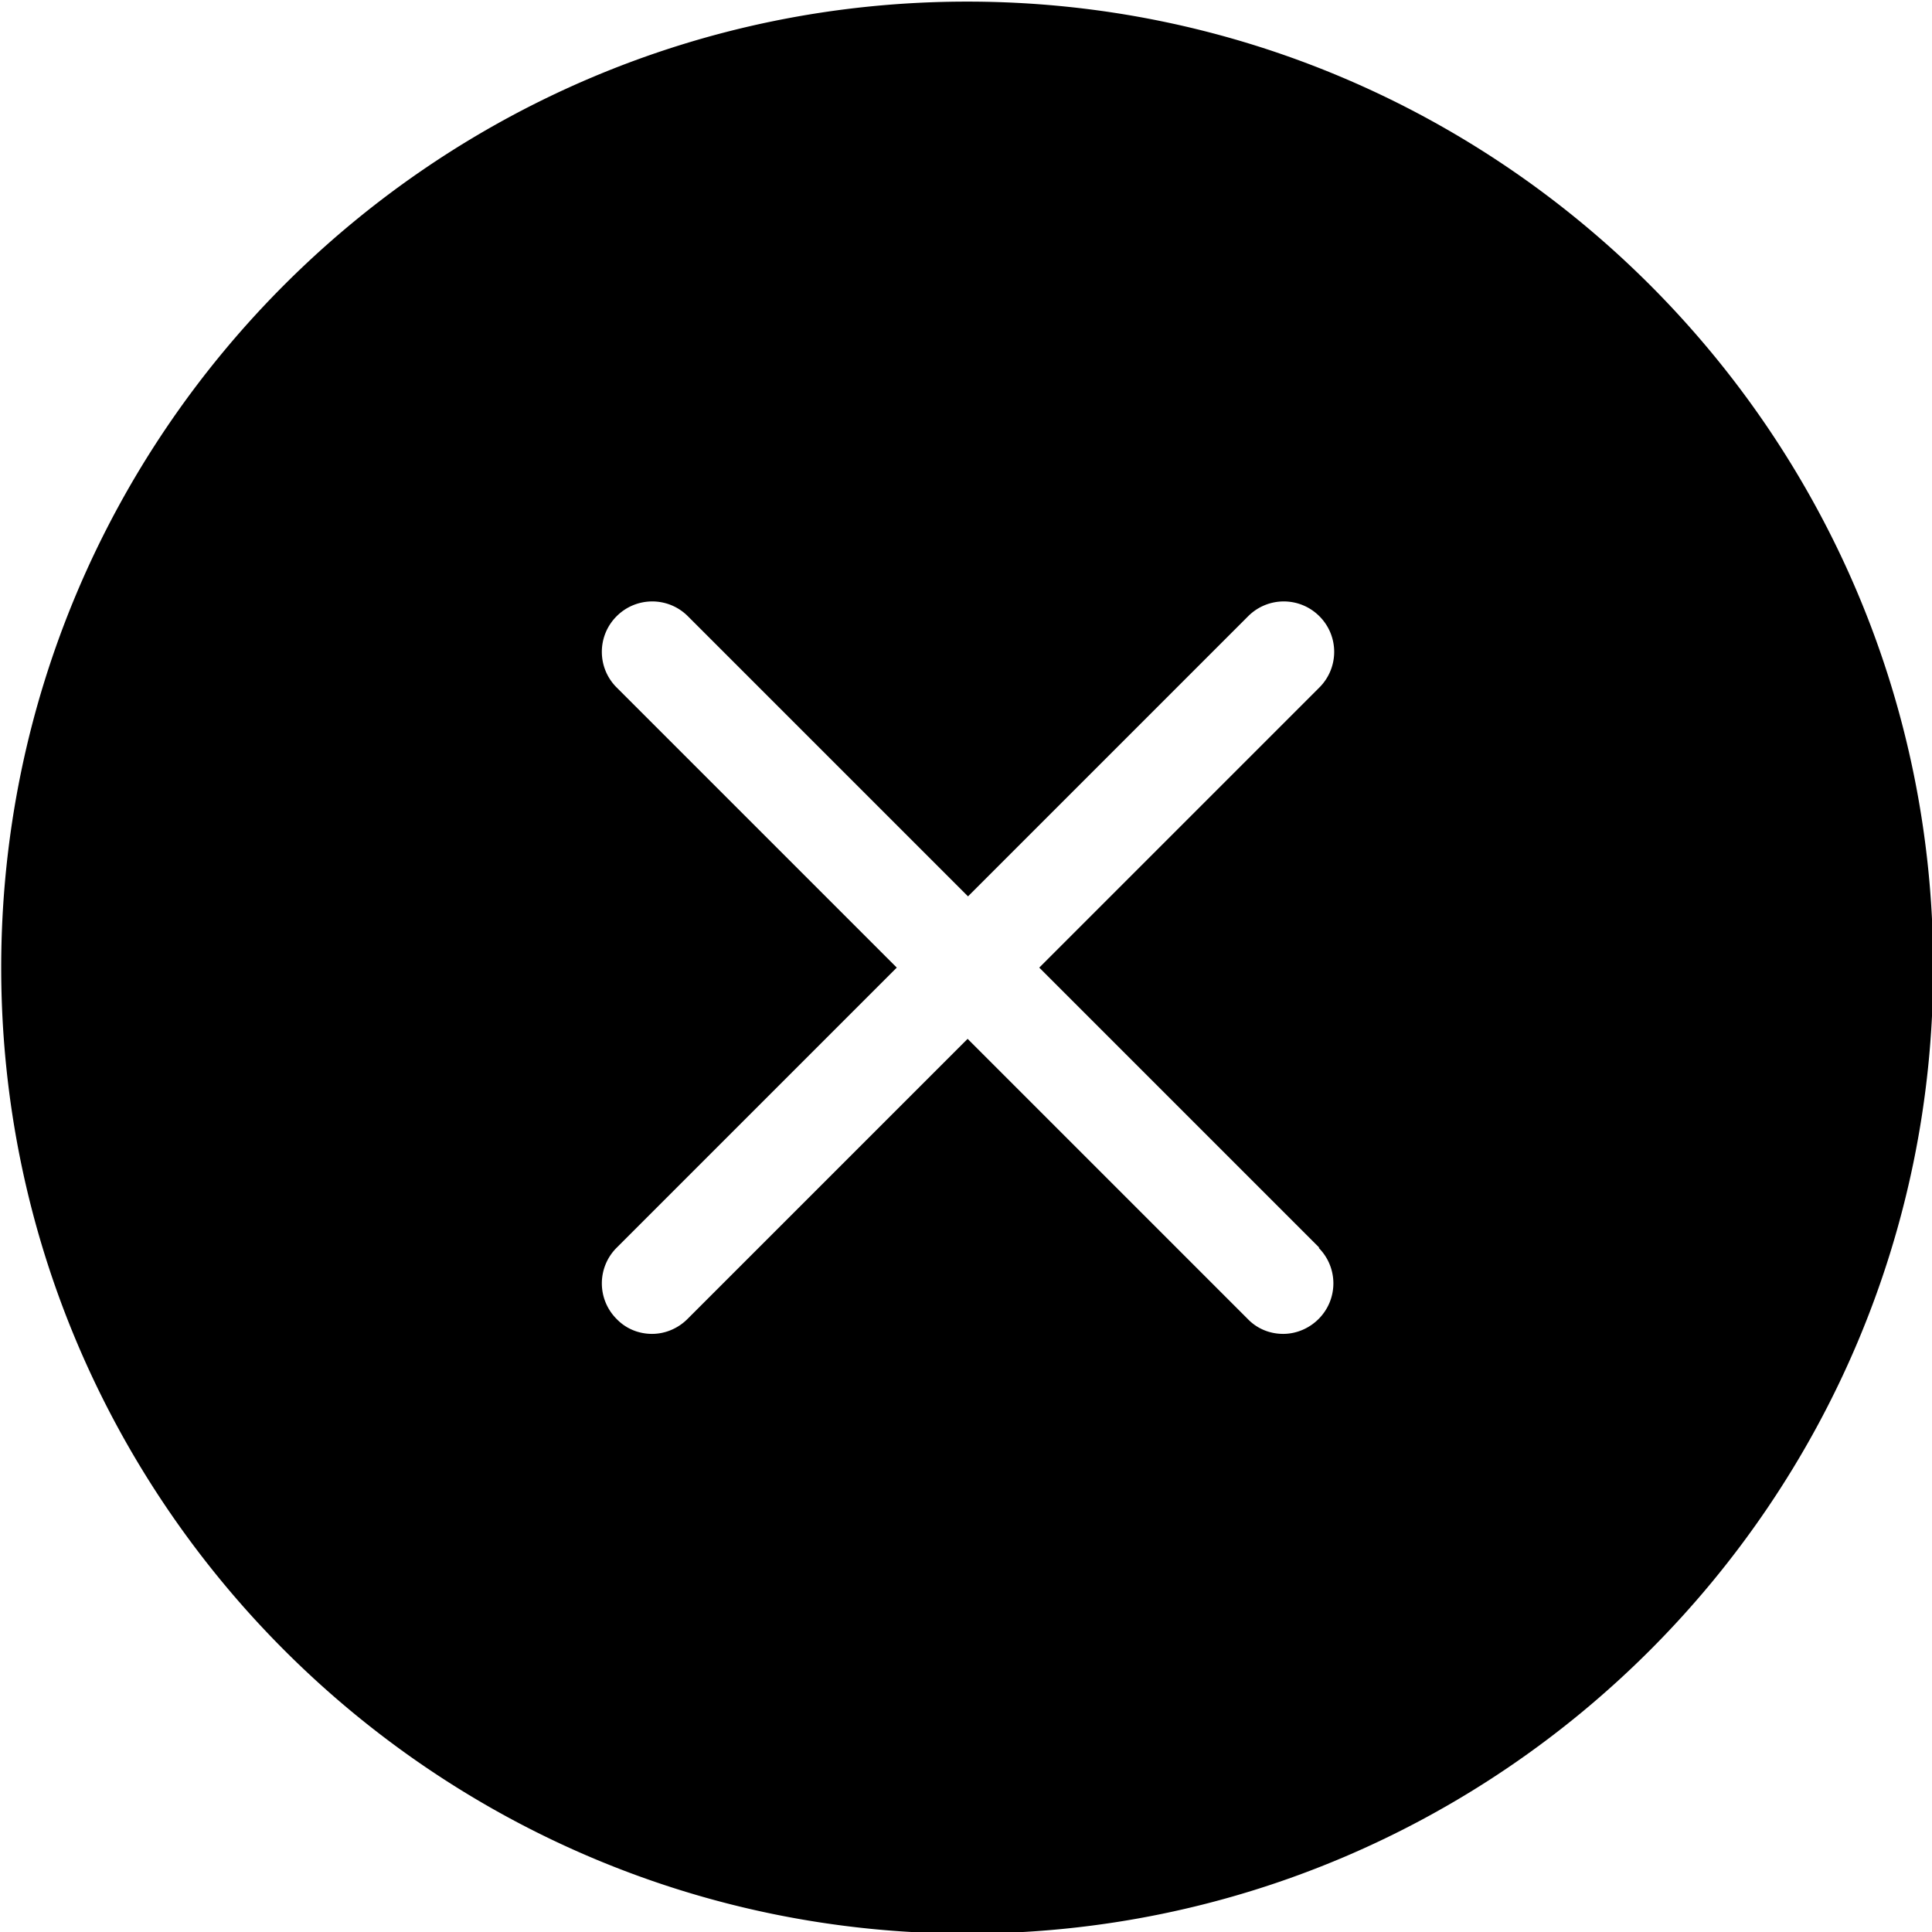<svg viewBox="0 0 48 48" xmlns="http://www.w3.org/2000/svg">
  <path d="M24.03.04c-13.24 0-24 10.76-24 24s10.77 24 24 24 24-10.77 24-24-10.77-24-24-24M32.76 31c.49.49.49 1.28 0 1.77-.24.24-.56.37-.88.37s-.64-.12-.88-.37l-6.96-6.96-6.96 6.96c-.24.24-.56.37-.88.37s-.64-.12-.88-.37a1.25 1.25 0 0 1 0-1.77l6.96-6.96-6.96-6.96c-.49-.49-.49-1.28 0-1.77s1.28-.49 1.77 0l6.96 6.96 6.96-6.96c.49-.49 1.28-.49 1.77 0s.49 1.28 0 1.77l-6.96 6.96L32.78 31Z"/>
</svg>
